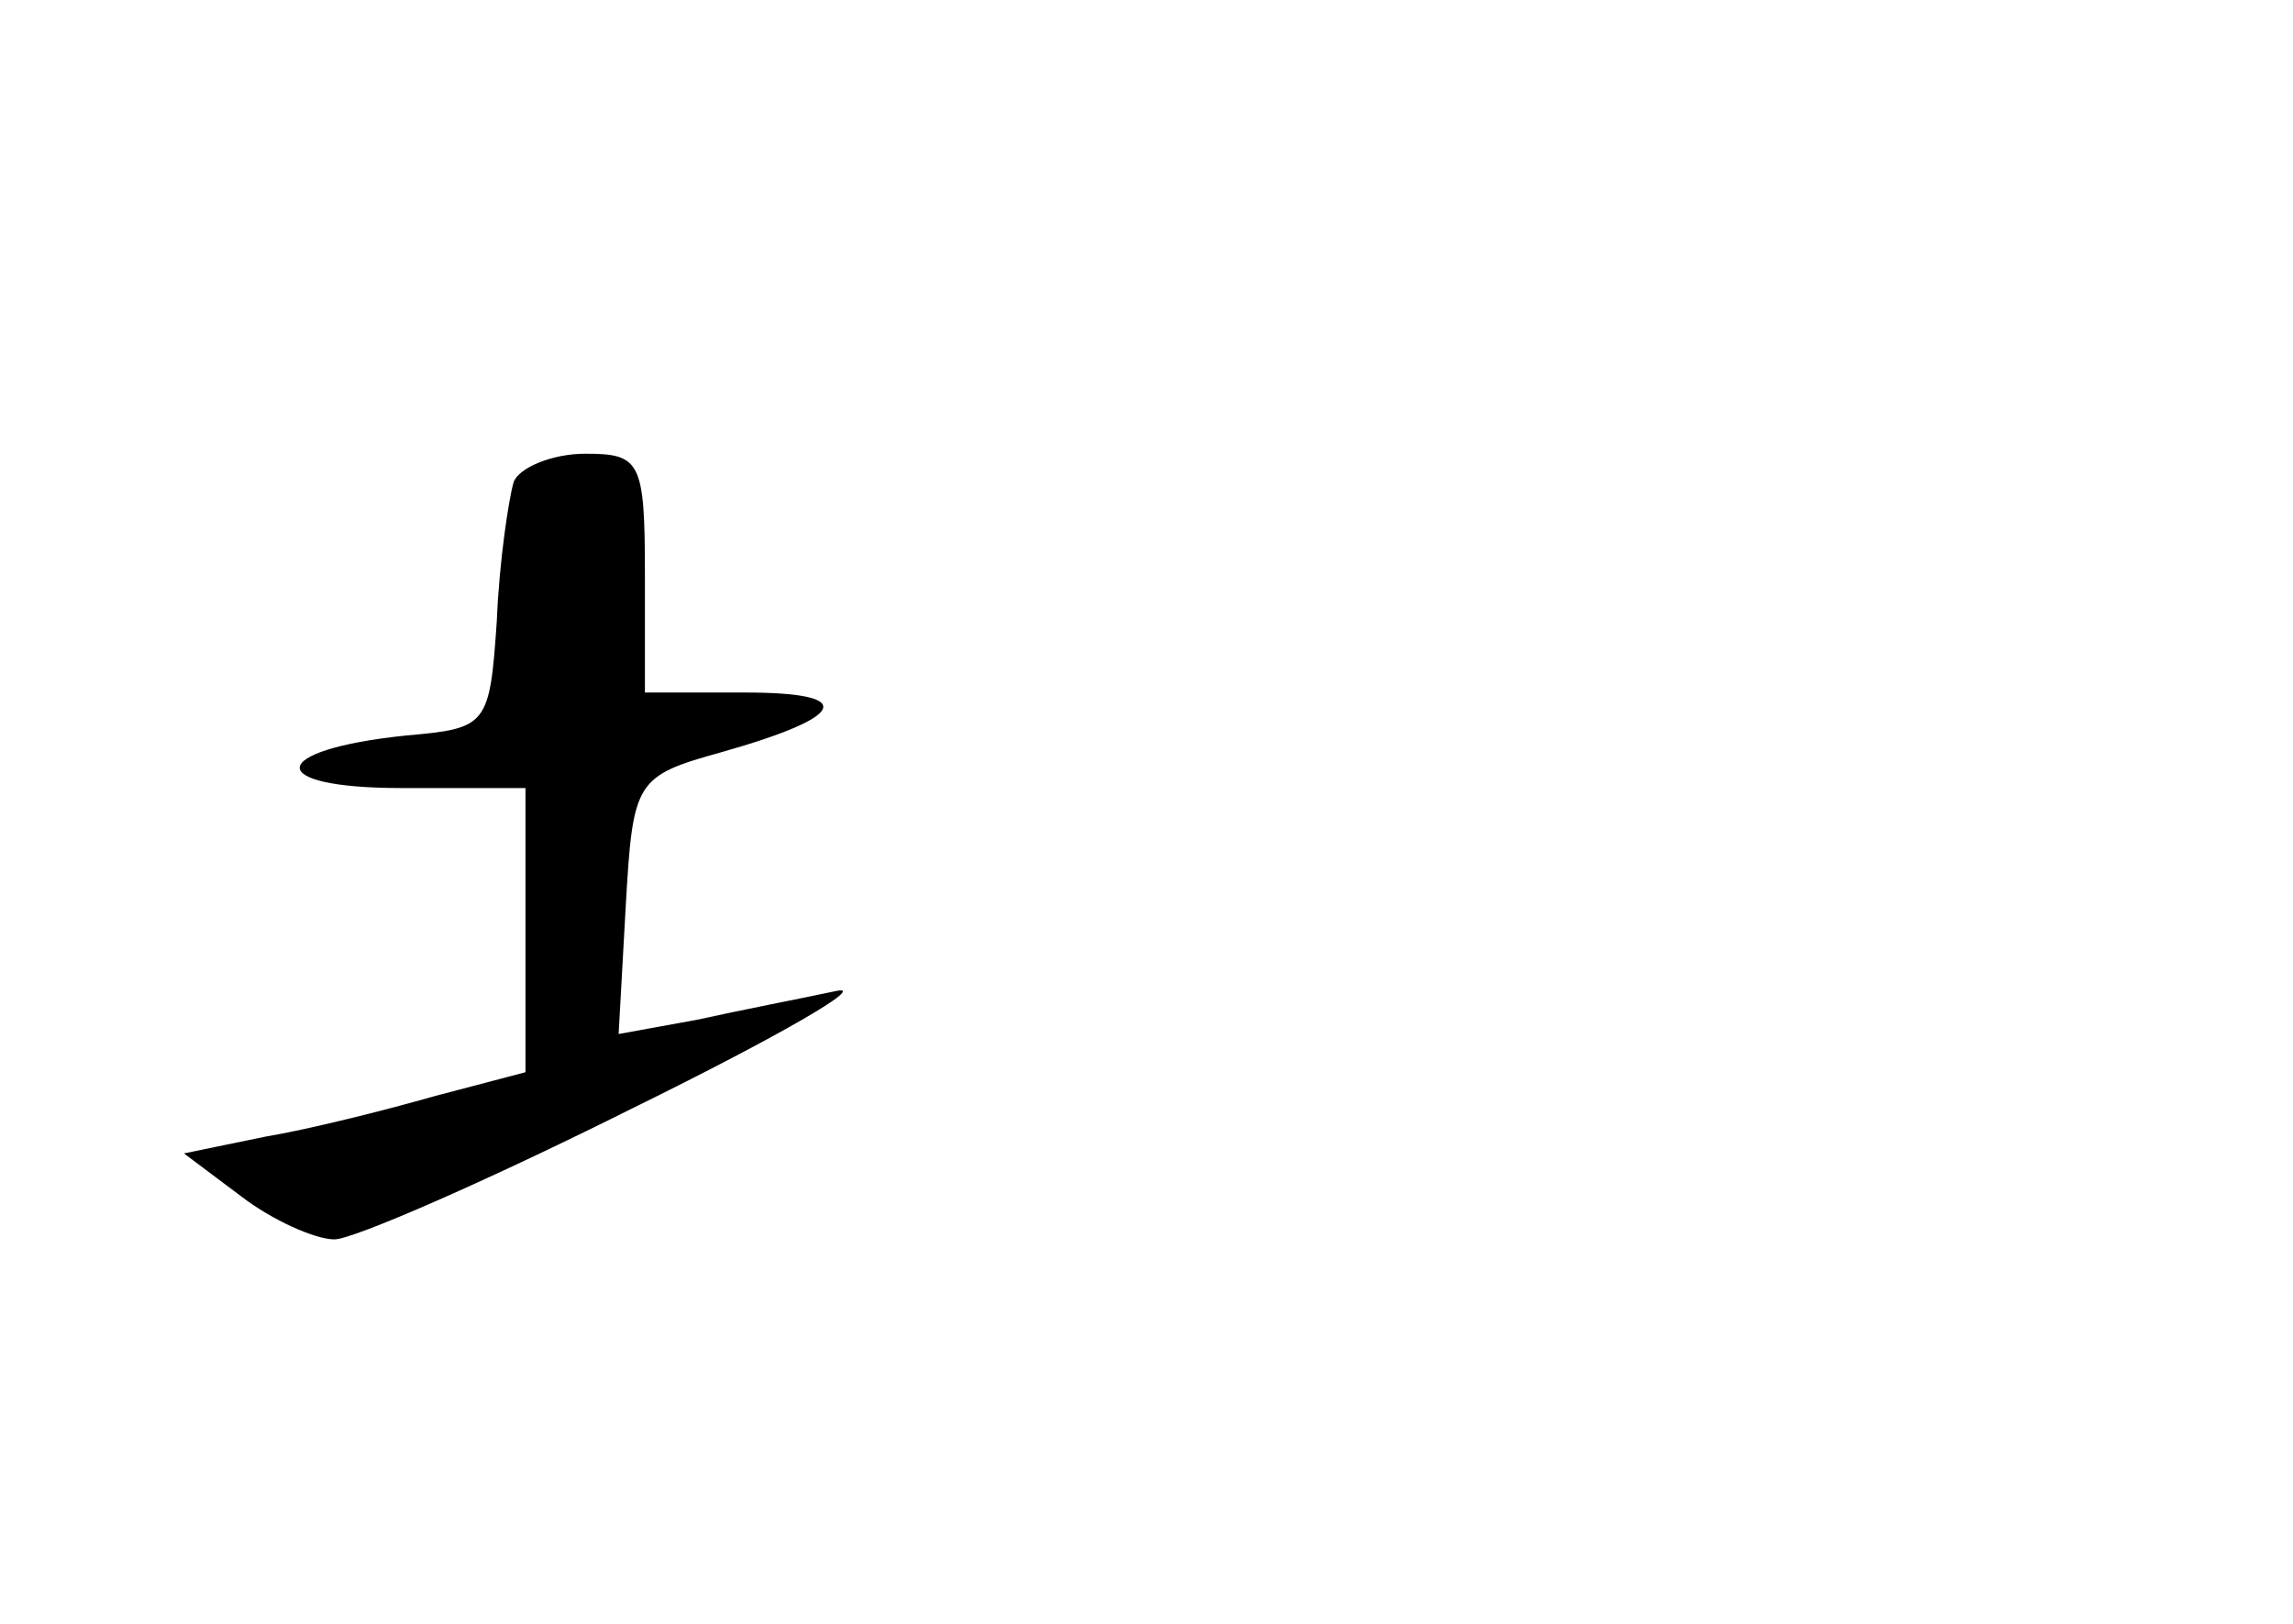 <?xml version="1.0" standalone="no"?>
<!DOCTYPE svg PUBLIC "-//W3C//DTD SVG 20010904//EN"
 "http://www.w3.org/TR/2001/REC-SVG-20010904/DTD/svg10.dtd">
<svg version="1.0" xmlns="http://www.w3.org/2000/svg"
 width="96pt" height="68pt" viewBox="0 0 96 68"
 preserveAspectRatio="xMidYMid meet">
<g transform="translate(0,68) scale(0.1,-0.1)"
fill="#000000" stroke="none">
<path d="M215 478 c-2 -7 -6 -33 -7 -58 -3 -44 -4 -45 -38 -48 -58 -6 -60 -22
-2 -22 l52 0 0 -60 0 -59 -38 -10 c-21 -6 -53 -14 -71 -17 l-34 -7 24 -18 c13
-10 31 -18 39 -18 8 0 65 25 125 55 61 30 99 52 85 49 -14 -3 -40 -8 -58 -12
l-33 -6 3 54 c3 52 4 54 40 64 53 15 57 25 10 25 l-42 0 0 50 c0 47 -2 50 -25
50 -14 0 -28 -6 -30 -12z"/>
</g>
</svg>
